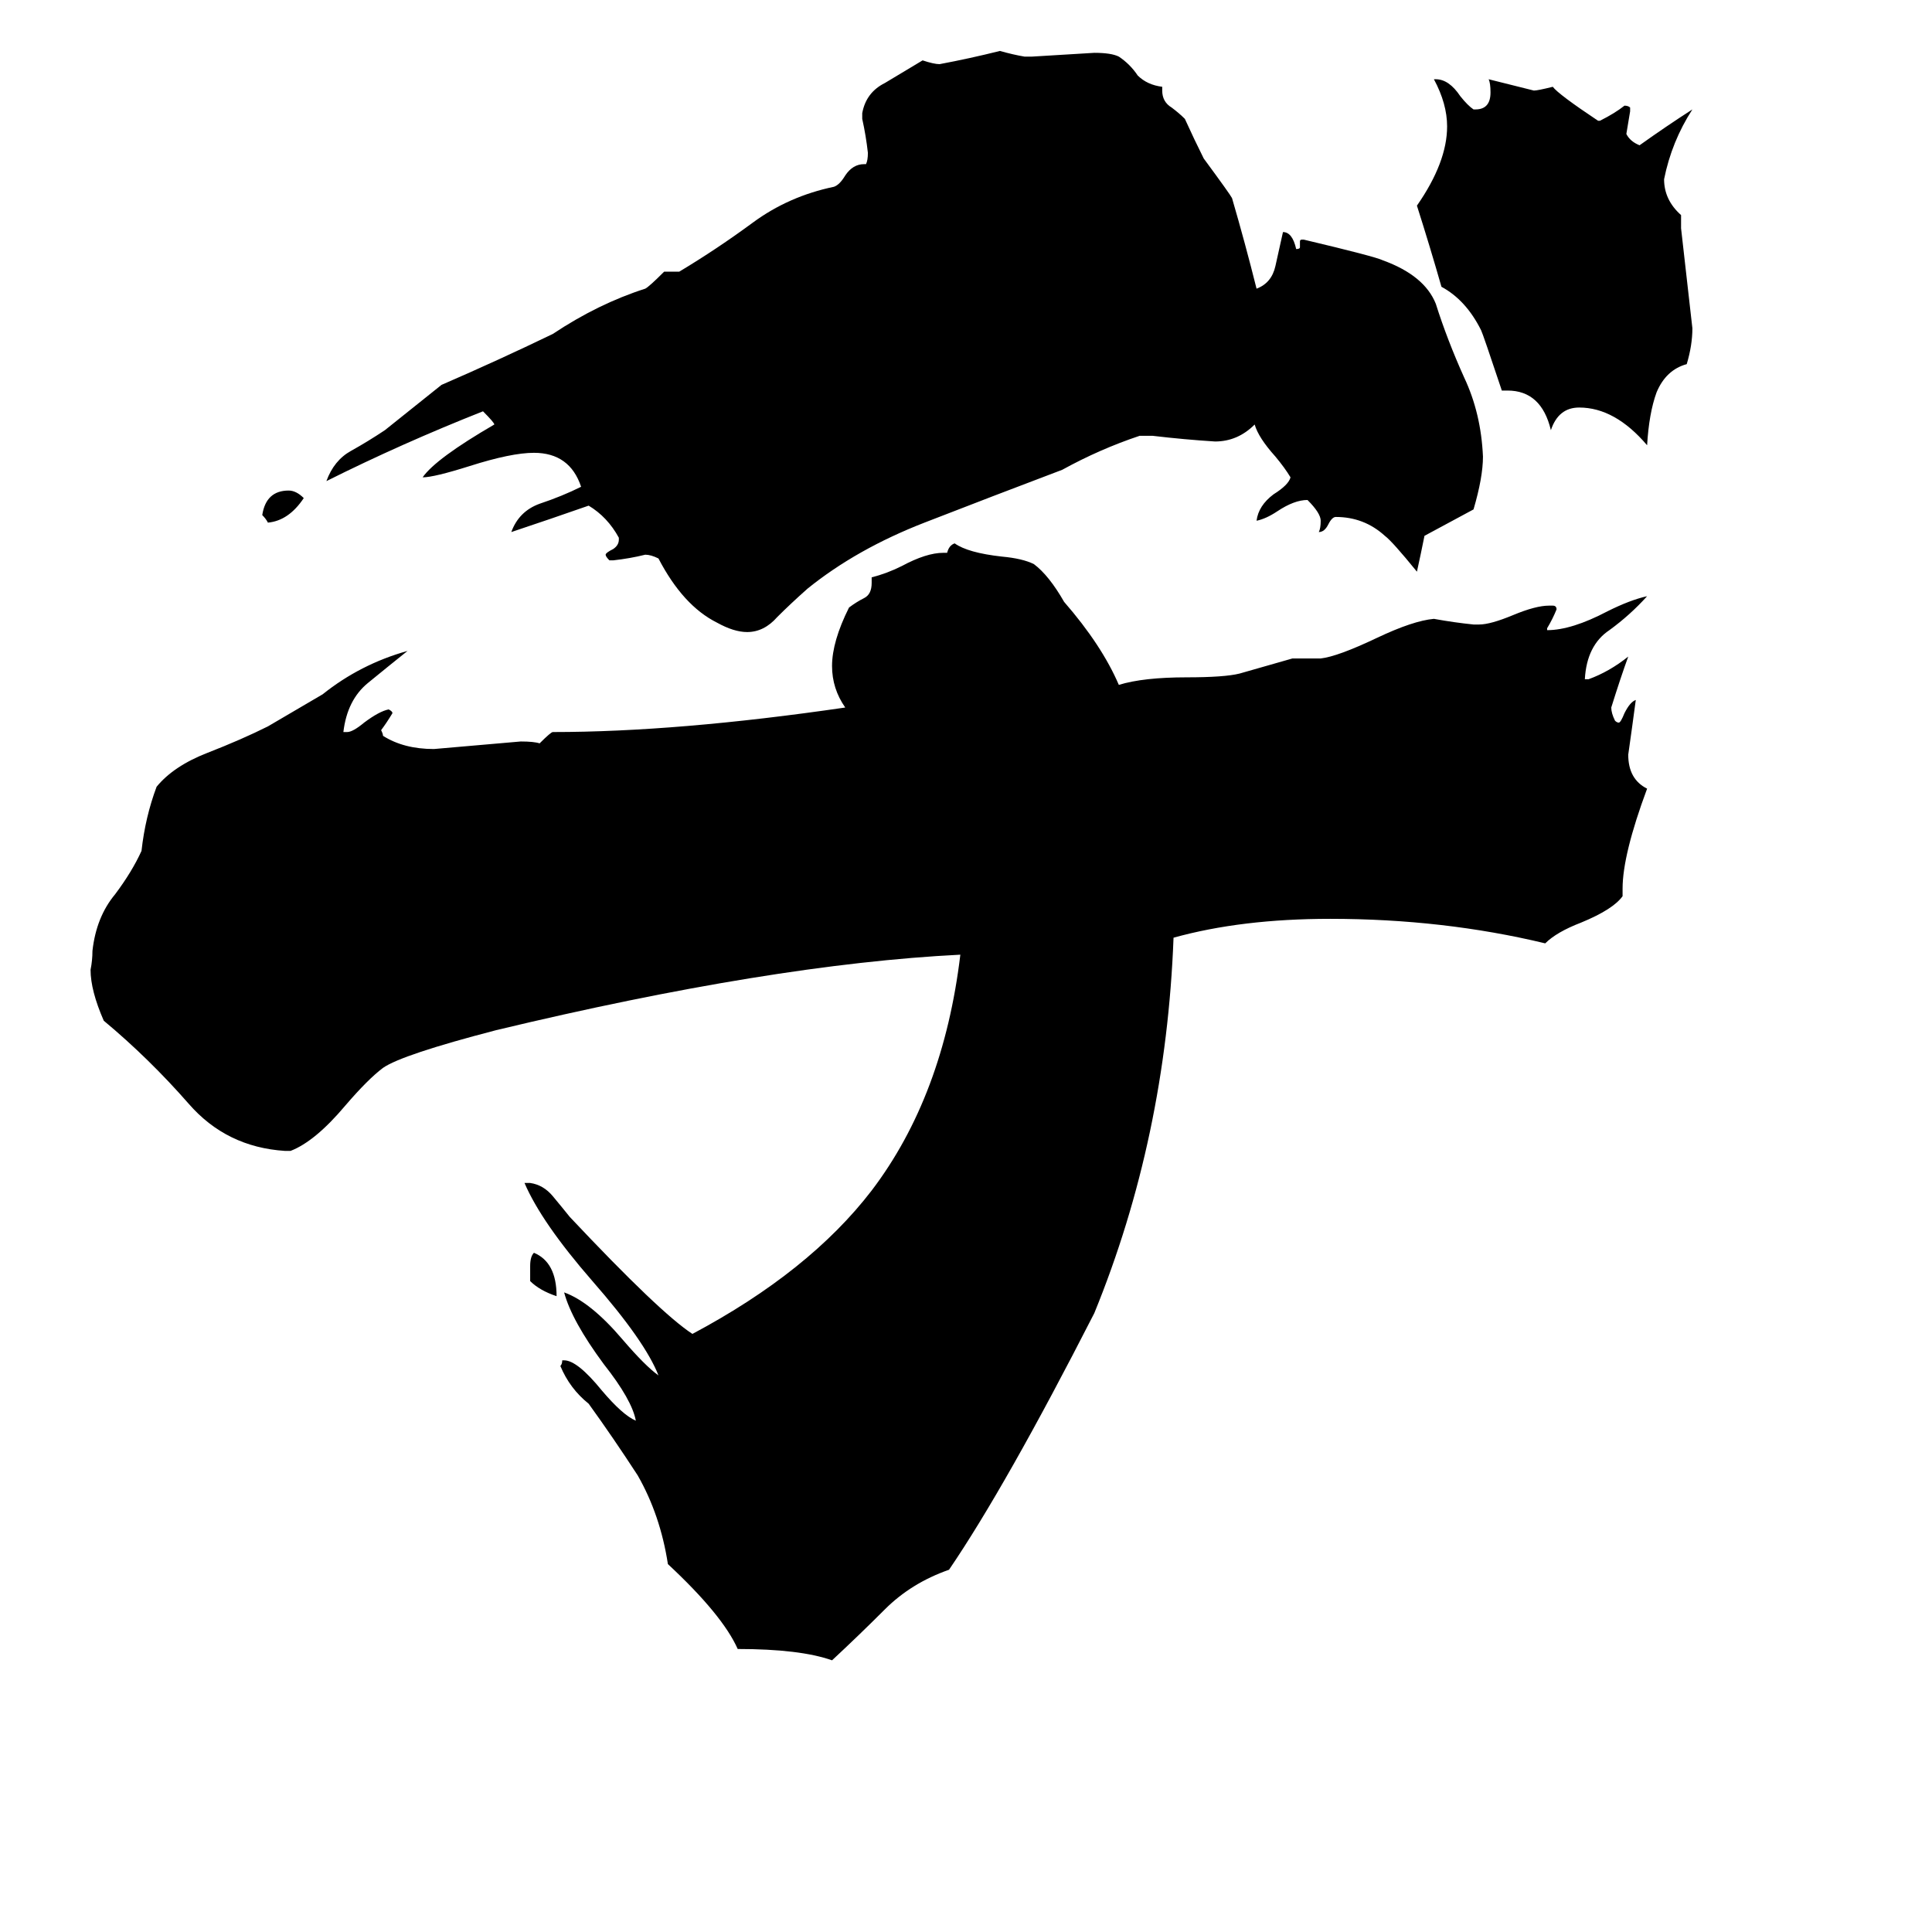 <svg xmlns="http://www.w3.org/2000/svg" viewBox="0 -800 1024 1024">
	<path fill="#000000" d="M799 -593H796Q786 -623 785 -625Q777 -641 764 -648Q758 -669 751 -691Q767 -714 767 -733Q767 -745 760 -758H761Q768 -758 774 -749Q778 -744 781 -742H782Q790 -742 790 -751Q790 -756 789 -758Q801 -755 813 -752Q815 -752 823 -754Q826 -750 847 -736H848Q856 -740 861 -744Q863 -744 864 -743V-741Q863 -735 862 -729Q864 -725 869 -723Q883 -733 897 -742Q886 -725 882 -705Q882 -694 891 -686V-679Q894 -652 897 -626Q897 -617 894 -607Q883 -604 878 -592Q874 -581 873 -564Q856 -584 837 -584Q826 -584 822 -572Q817 -593 799 -593ZM611 -569H604Q583 -562 563 -551Q526 -537 490 -523Q454 -509 428 -488Q419 -480 412 -473Q405 -465 396 -465Q389 -465 380 -470Q362 -479 349 -504Q345 -506 342 -506Q334 -504 325 -503H323Q321 -505 321 -506Q321 -507 325 -509Q328 -511 328 -514V-515Q322 -526 312 -532Q292 -525 271 -518Q275 -529 286 -533Q298 -537 308 -542Q302 -560 283 -560Q271 -560 249 -553Q230 -547 224 -547Q231 -557 262 -575Q262 -576 256 -582Q213 -565 173 -545Q177 -556 186 -561Q195 -566 204 -572Q219 -584 234 -596Q264 -609 293 -623Q317 -639 342 -647Q344 -648 352 -656H360Q380 -668 399 -682Q418 -696 442 -701Q445 -702 448 -707Q452 -713 458 -713H459Q460 -715 460 -719Q459 -728 457 -737V-740Q459 -751 469 -756Q479 -762 489 -768Q495 -766 498 -766Q514 -769 530 -773Q537 -771 543 -770H547Q564 -771 580 -772Q589 -772 593 -770Q599 -766 603 -760Q608 -755 616 -754V-752Q616 -746 621 -743Q625 -740 628 -737Q633 -726 638 -716Q652 -697 653 -695Q660 -671 666 -647Q674 -650 676 -659Q678 -668 680 -677Q685 -677 687 -668Q689 -668 689 -669V-672Q689 -673 690 -673H691Q729 -664 733 -662Q755 -654 761 -639Q767 -620 776 -600Q785 -581 786 -558Q786 -547 781 -530Q768 -523 755 -516Q753 -506 751 -497Q738 -513 734 -516Q723 -526 708 -526Q706 -526 704 -522Q702 -518 699 -518Q700 -520 700 -524Q700 -528 693 -535Q686 -535 677 -529Q671 -525 666 -524Q667 -532 675 -538Q683 -543 684 -547Q681 -552 676 -558Q667 -568 665 -575Q656 -566 644 -566Q628 -567 611 -569ZM161 -536Q153 -524 142 -523Q141 -525 139 -527Q141 -540 153 -540Q157 -540 161 -536ZM860 -329V-325Q855 -318 838 -311Q825 -306 819 -300Q765 -313 705 -313Q658 -313 622 -303Q618 -197 580 -104Q533 -12 503 32Q483 39 469 53Q455 67 441 80Q424 74 391 74Q383 56 354 29Q350 3 338 -18Q325 -38 312 -56Q302 -64 297 -76Q298 -77 298 -79H299Q306 -79 319 -63Q330 -50 337 -47Q335 -58 320 -77Q303 -100 299 -115Q313 -110 330 -90Q342 -76 349 -71Q342 -89 314 -121Q287 -152 278 -173H281Q288 -172 293 -166Q298 -160 302 -155Q350 -104 367 -93Q429 -126 462 -169Q500 -219 509 -294Q409 -289 263 -254Q213 -241 203 -234Q195 -228 183 -214Q167 -195 154 -190H151Q120 -192 100 -215Q79 -239 55 -259Q48 -275 48 -286Q49 -291 49 -296Q51 -314 61 -326Q70 -338 75 -349Q77 -367 83 -383Q92 -394 110 -401Q128 -408 142 -415L171 -432Q191 -448 216 -455Q206 -447 195 -438Q184 -429 182 -412H184Q187 -412 193 -417Q201 -423 206 -424Q208 -423 208 -422Q205 -417 202 -413Q203 -411 203 -410Q214 -403 230 -403Q253 -405 276 -407Q283 -407 286 -406Q292 -412 293 -412Q359 -412 448 -425Q441 -435 441 -447Q441 -460 450 -478Q454 -481 458 -483Q462 -485 462 -491V-494Q470 -496 478 -500Q491 -507 500 -507H502Q503 -511 506 -512Q513 -507 531 -505Q542 -504 548 -501Q556 -495 564 -481Q584 -458 593 -437Q606 -441 629 -441Q649 -441 657 -443Q671 -447 685 -451H700Q709 -452 730 -462Q749 -471 760 -472Q771 -470 781 -469H784Q790 -469 802 -474Q814 -479 821 -479H823Q825 -479 825 -477Q823 -472 820 -467V-466Q833 -466 852 -476Q864 -482 873 -484Q864 -474 853 -466Q841 -458 840 -440H842Q853 -444 863 -452Q859 -441 854 -425Q854 -422 856 -418Q857 -417 858 -417Q859 -417 861 -422Q864 -428 867 -429Q865 -414 863 -400Q863 -387 873 -382Q860 -347 860 -329ZM281 -121V-129Q281 -134 283 -136Q295 -131 295 -113Q286 -116 281 -121Z"/>
</svg>